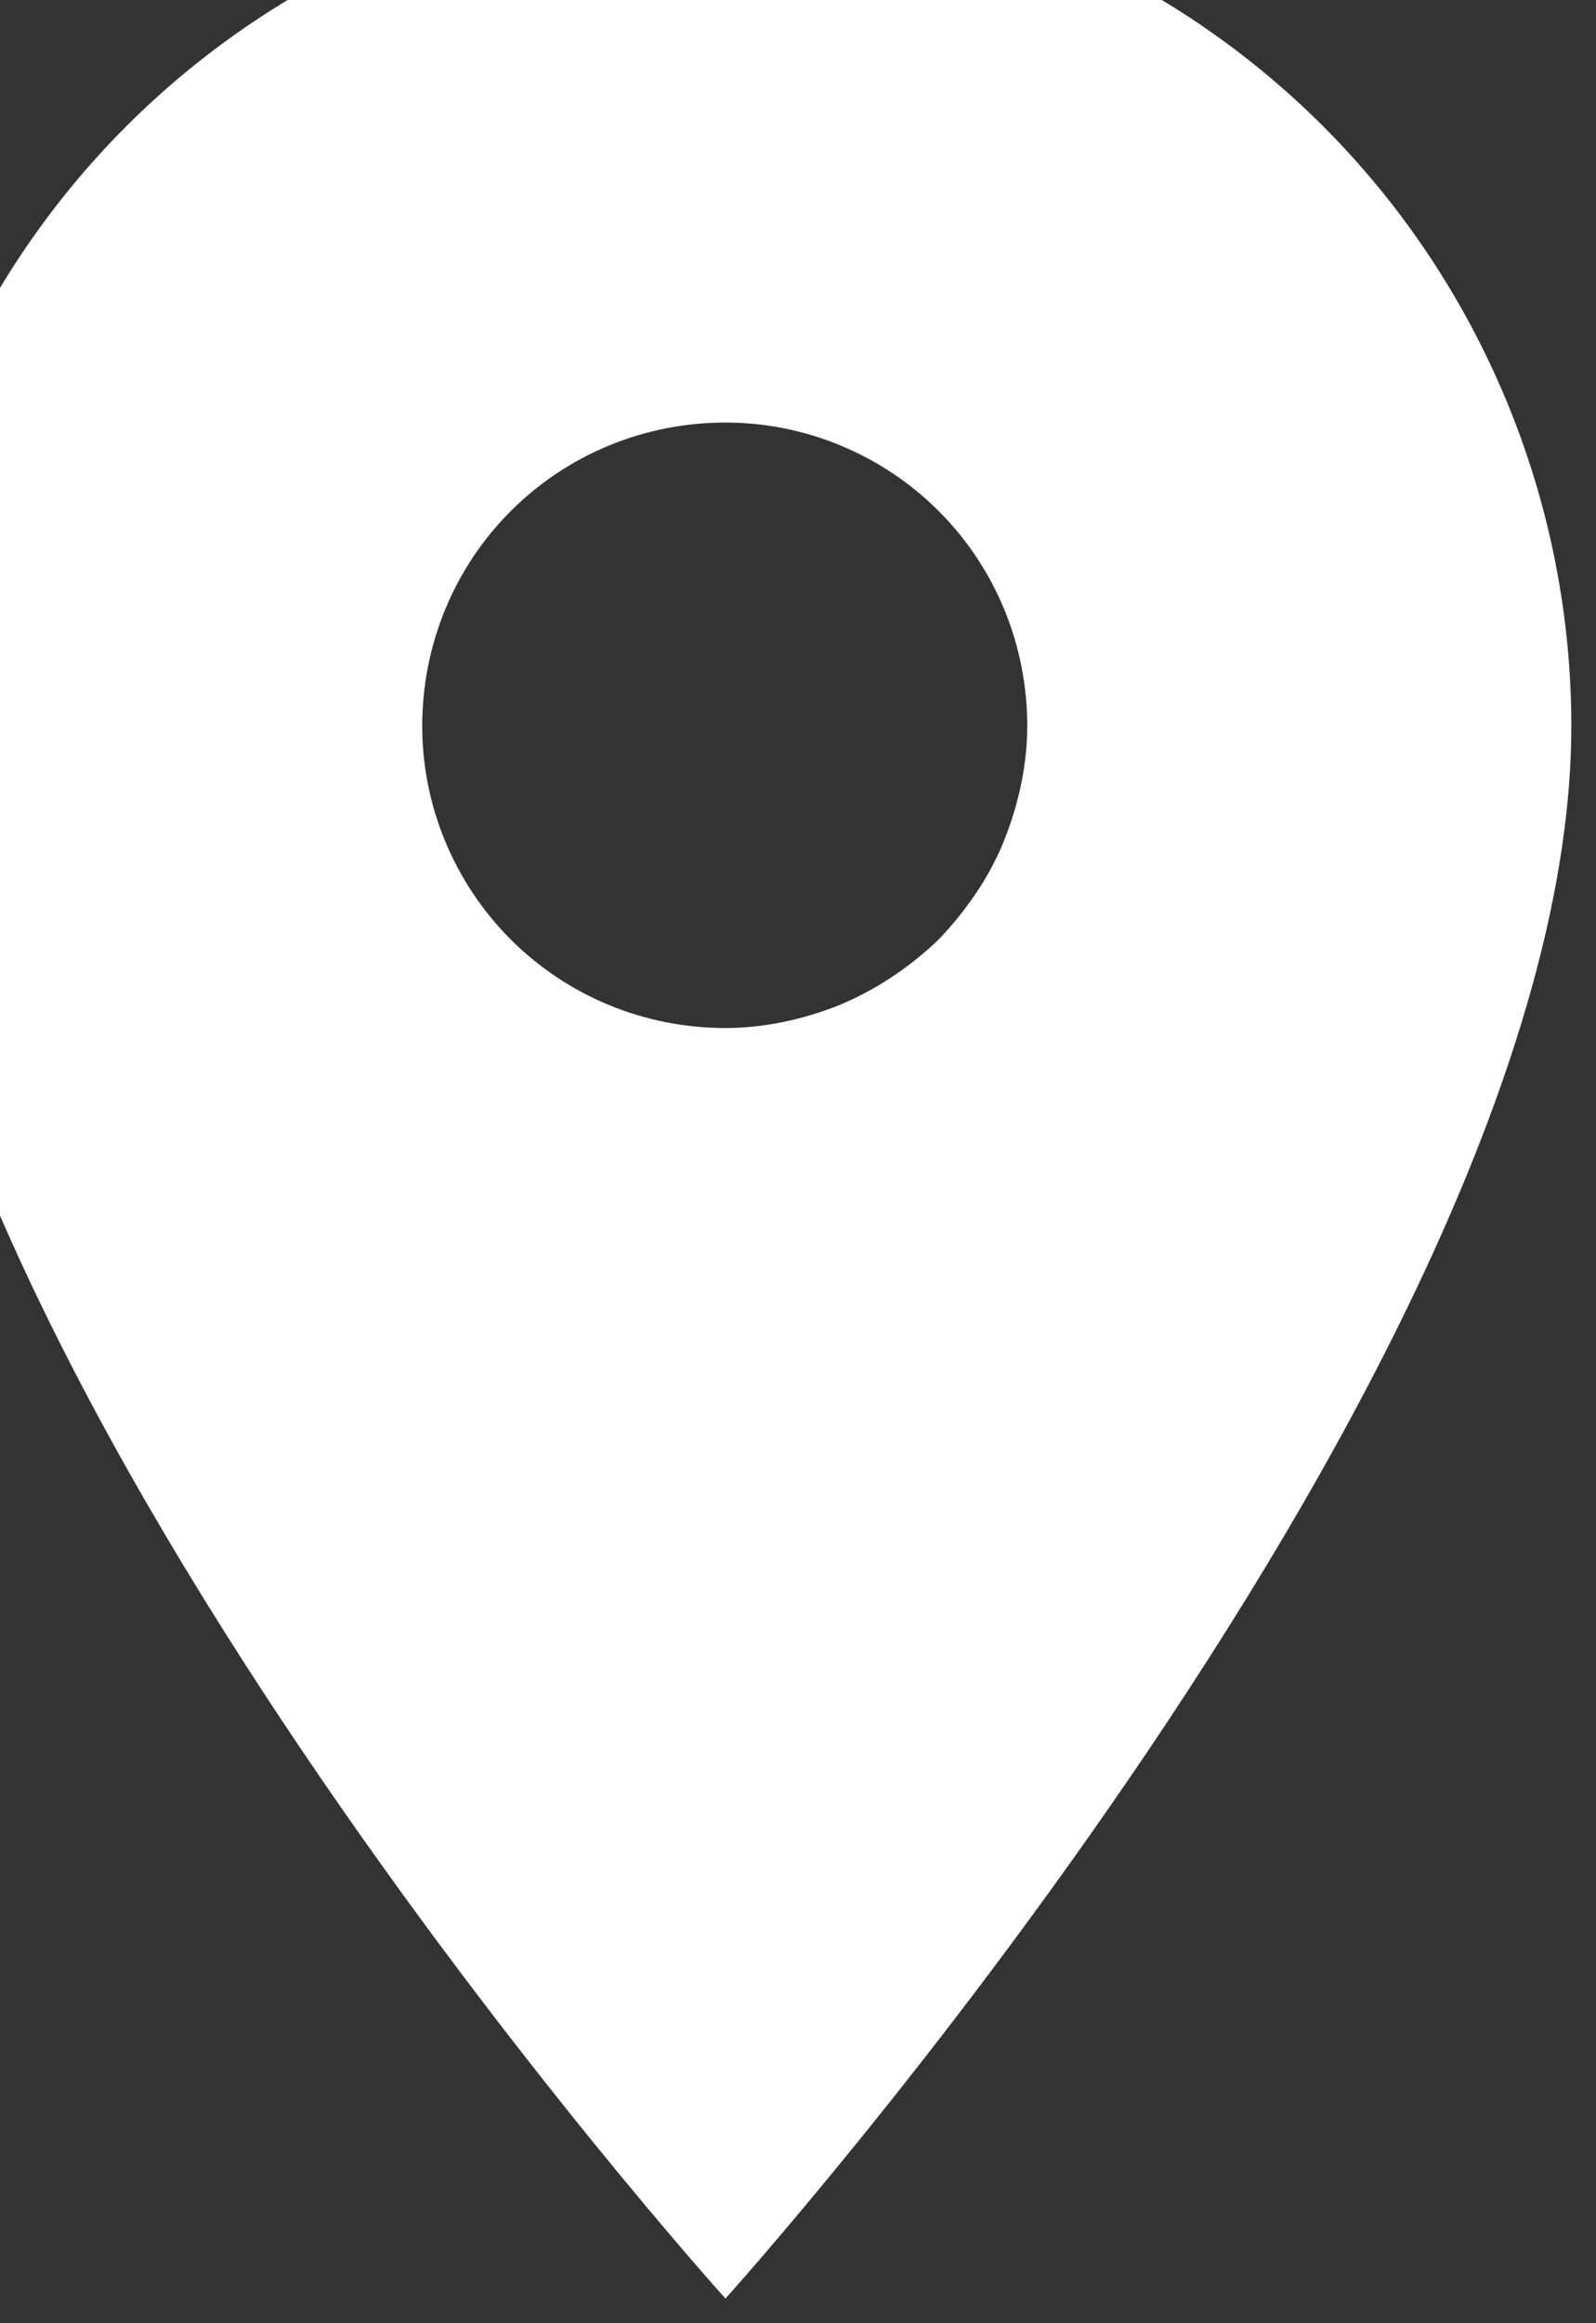 <svg width="11" height="16" viewBox="0 0 11 16" fill="none" xmlns="http://www.w3.org/2000/svg" xmlns:xlink="http://www.w3.org/1999/xlink">
	<rect x="0" y="0" width="11" height="16" fill="#333333" stroke="none"/>
	<desc>
			Created with Pixso.
	</desc>
	<defs/>
	<path id="Vector" d="M5 7.08C4.44 7.08 3.91 6.86 3.52 6.47C3.13 6.08 2.91 5.55 2.91 5C2.91 4.44 3.13 3.91 3.52 3.52C3.91 3.13 4.44 2.91 5 2.91C5.55 2.91 6.08 3.13 6.47 3.52C6.86 3.91 7.08 4.44 7.08 5C7.08 5.27 7.02 5.54 6.92 5.79C6.82 6.04 6.66 6.27 6.47 6.47C6.27 6.66 6.05 6.81 5.79 6.92C5.54 7.02 5.27 7.08 5 7.08ZM5 -0.84C3.45 -0.84 1.96 -0.22 0.87 0.87C-0.22 1.96 -0.84 3.45 -0.84 5C-0.84 9.37 5 15.83 5 15.83C5 15.83 10.83 9.37 10.83 5C10.83 3.45 10.21 1.96 9.12 0.87C8.03 -0.22 6.54 -0.84 5 -0.84Z" fill="#FFFFFF" fill-opacity="1" fill-rule="nonzero"/>
</svg>
